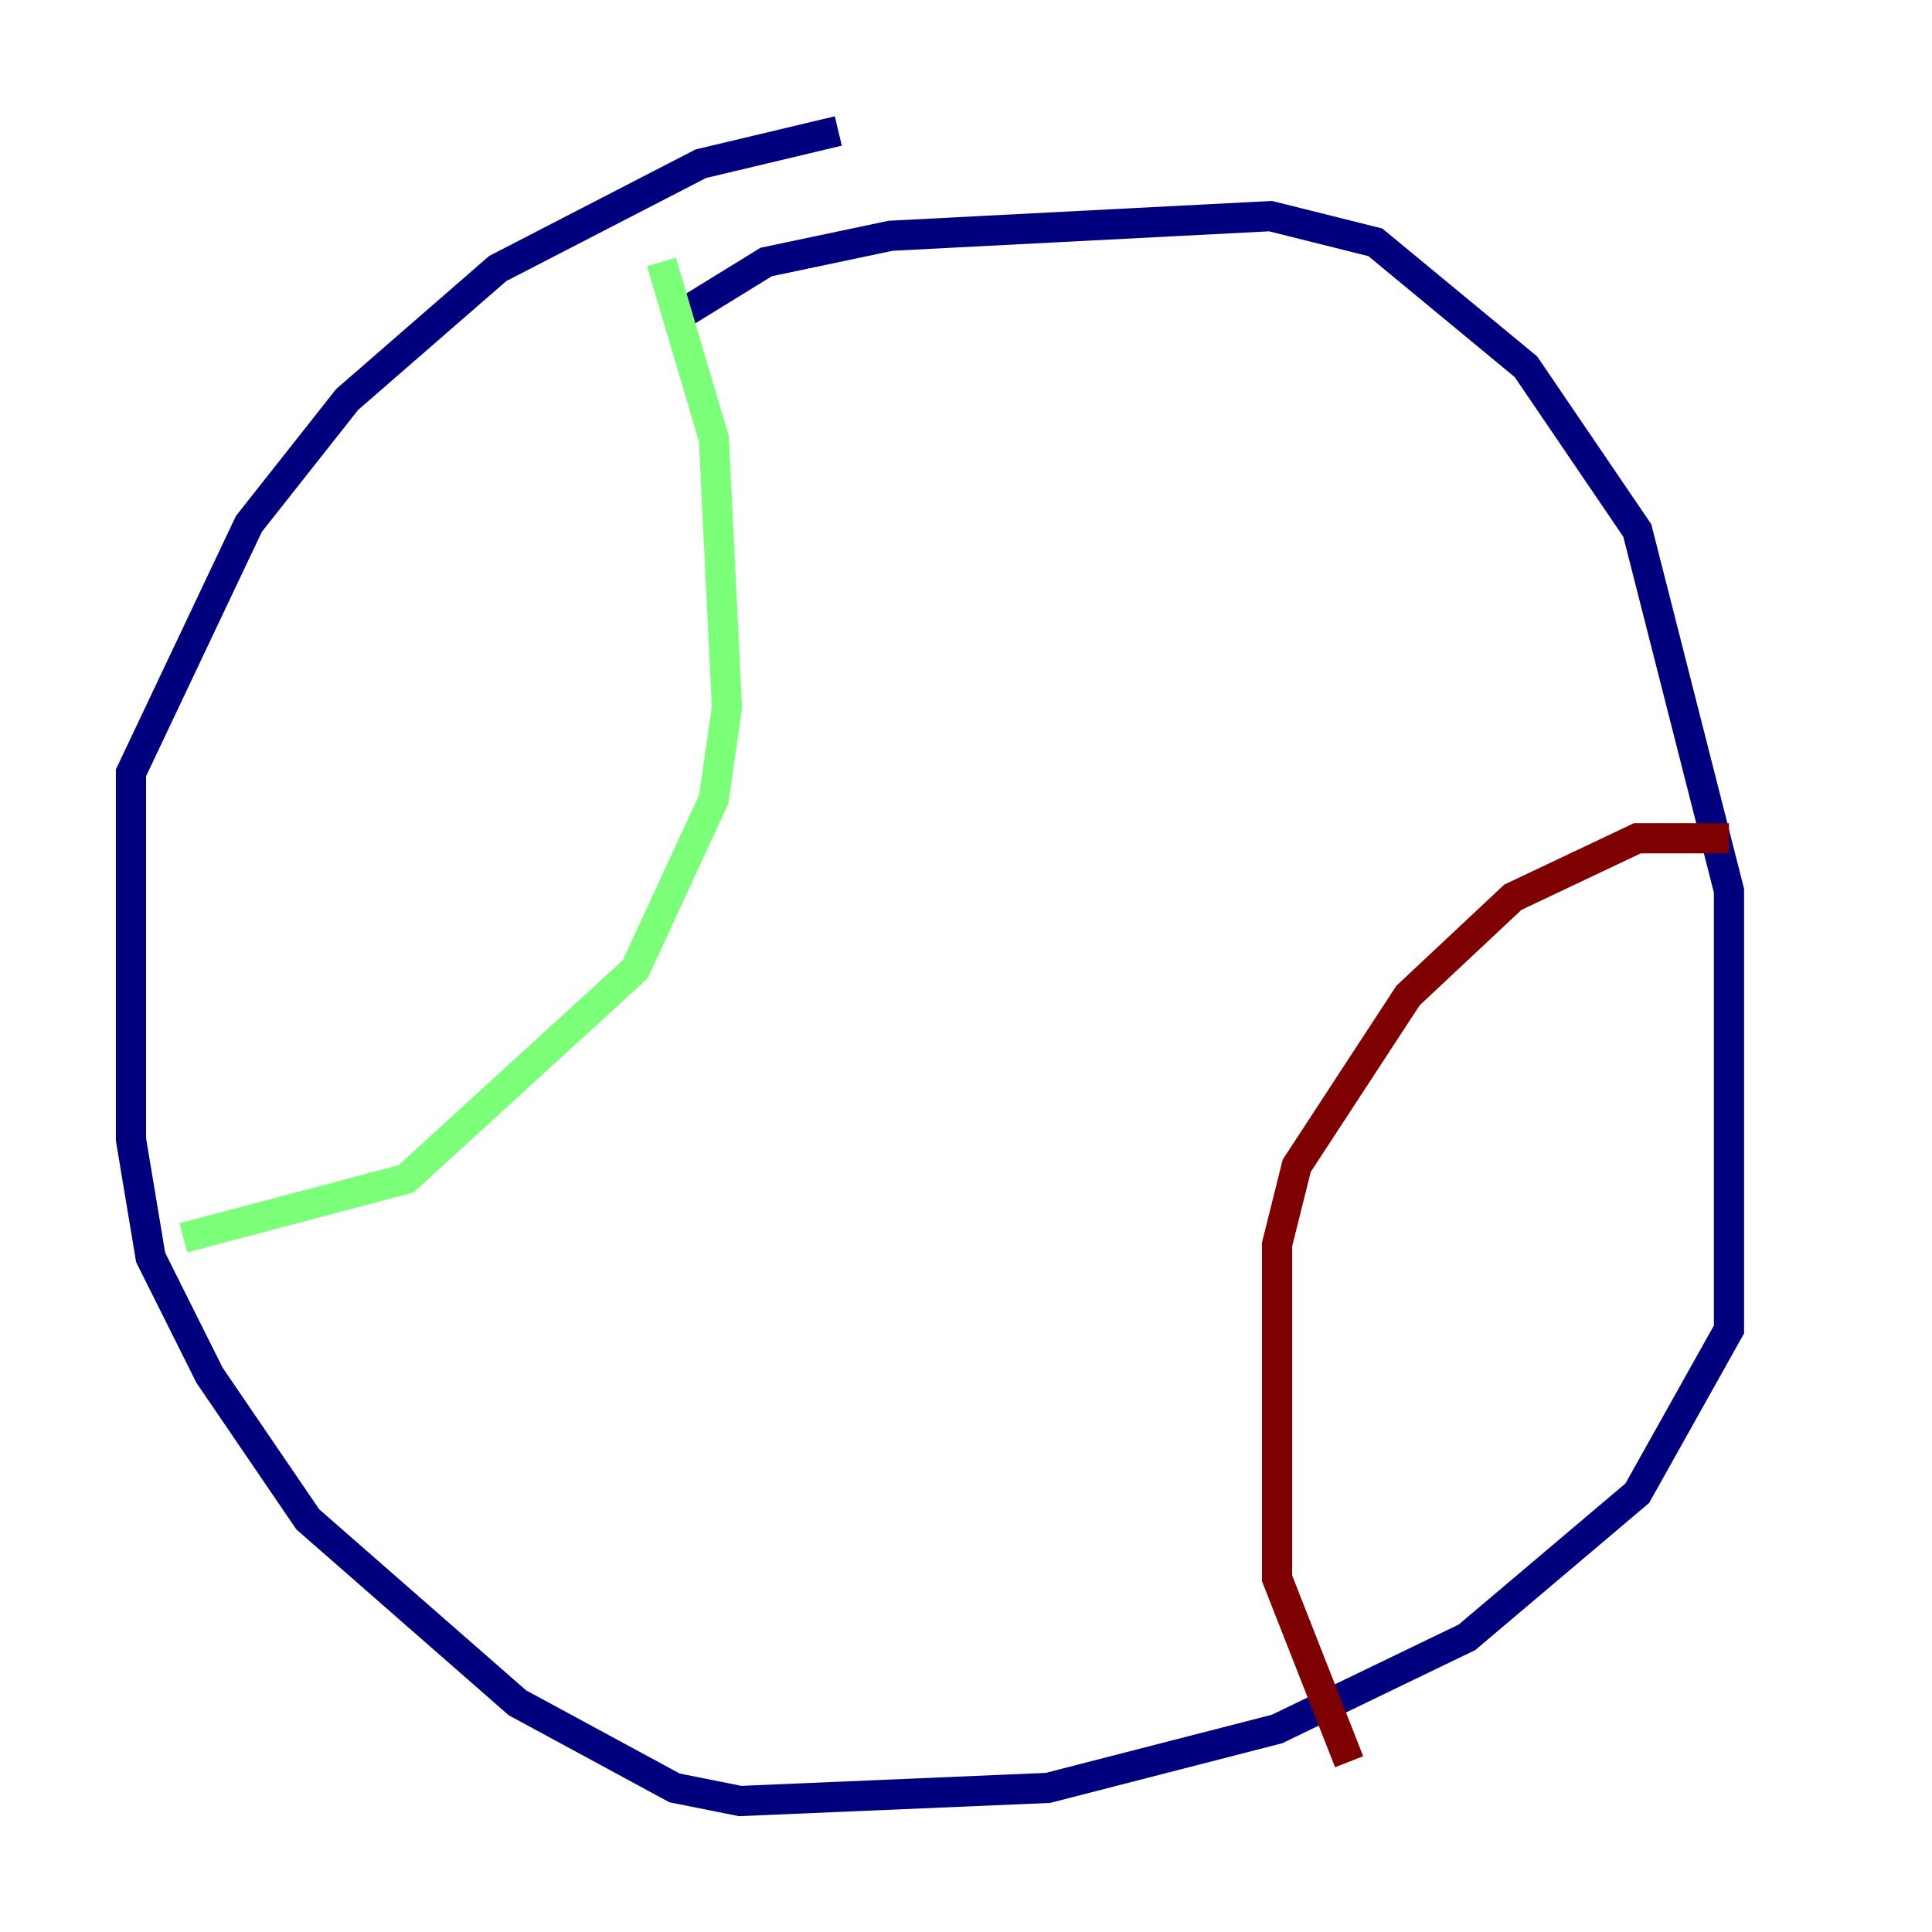 <?xml version="1.0" encoding="utf-8" ?>
<svg baseProfile="tiny" height="128" version="1.2" viewBox="0,0,128,128" width="128" xmlns="http://www.w3.org/2000/svg" xmlns:ev="http://www.w3.org/2001/xml-events" xmlns:xlink="http://www.w3.org/1999/xlink"><defs /><polyline fill="none" points="45.125,20.827 50.766,17.356 59.01,15.62 84.176,14.319 91.119,16.054 101.098,24.298 108.475,35.146 114.549,59.01 114.549,88.081 108.475,98.929 97.193,108.475 84.61,114.549 69.424,118.454 49.031,119.322 44.691,118.454 34.278,112.814 20.393,100.664 13.885,91.119 9.98,83.308 8.678,75.498 8.678,51.2 16.488,34.712 22.997,26.468 32.976,17.79 46.427,10.848 55.539,8.678" stroke="#00007f" stroke-width="2" /><polyline fill="none" points="43.824,17.356 47.295,29.071 48.163,46.861 47.295,52.936 42.088,64.217 26.902,78.102 12.149,82.007" stroke="#7cff79" stroke-width="2" /><polyline fill="none" points="114.549,55.539 108.475,55.539 100.231,59.444 93.288,65.953 85.912,77.234 84.61,82.441 84.61,104.57 89.383,116.719" stroke="#7f0000" stroke-width="2" /></svg>